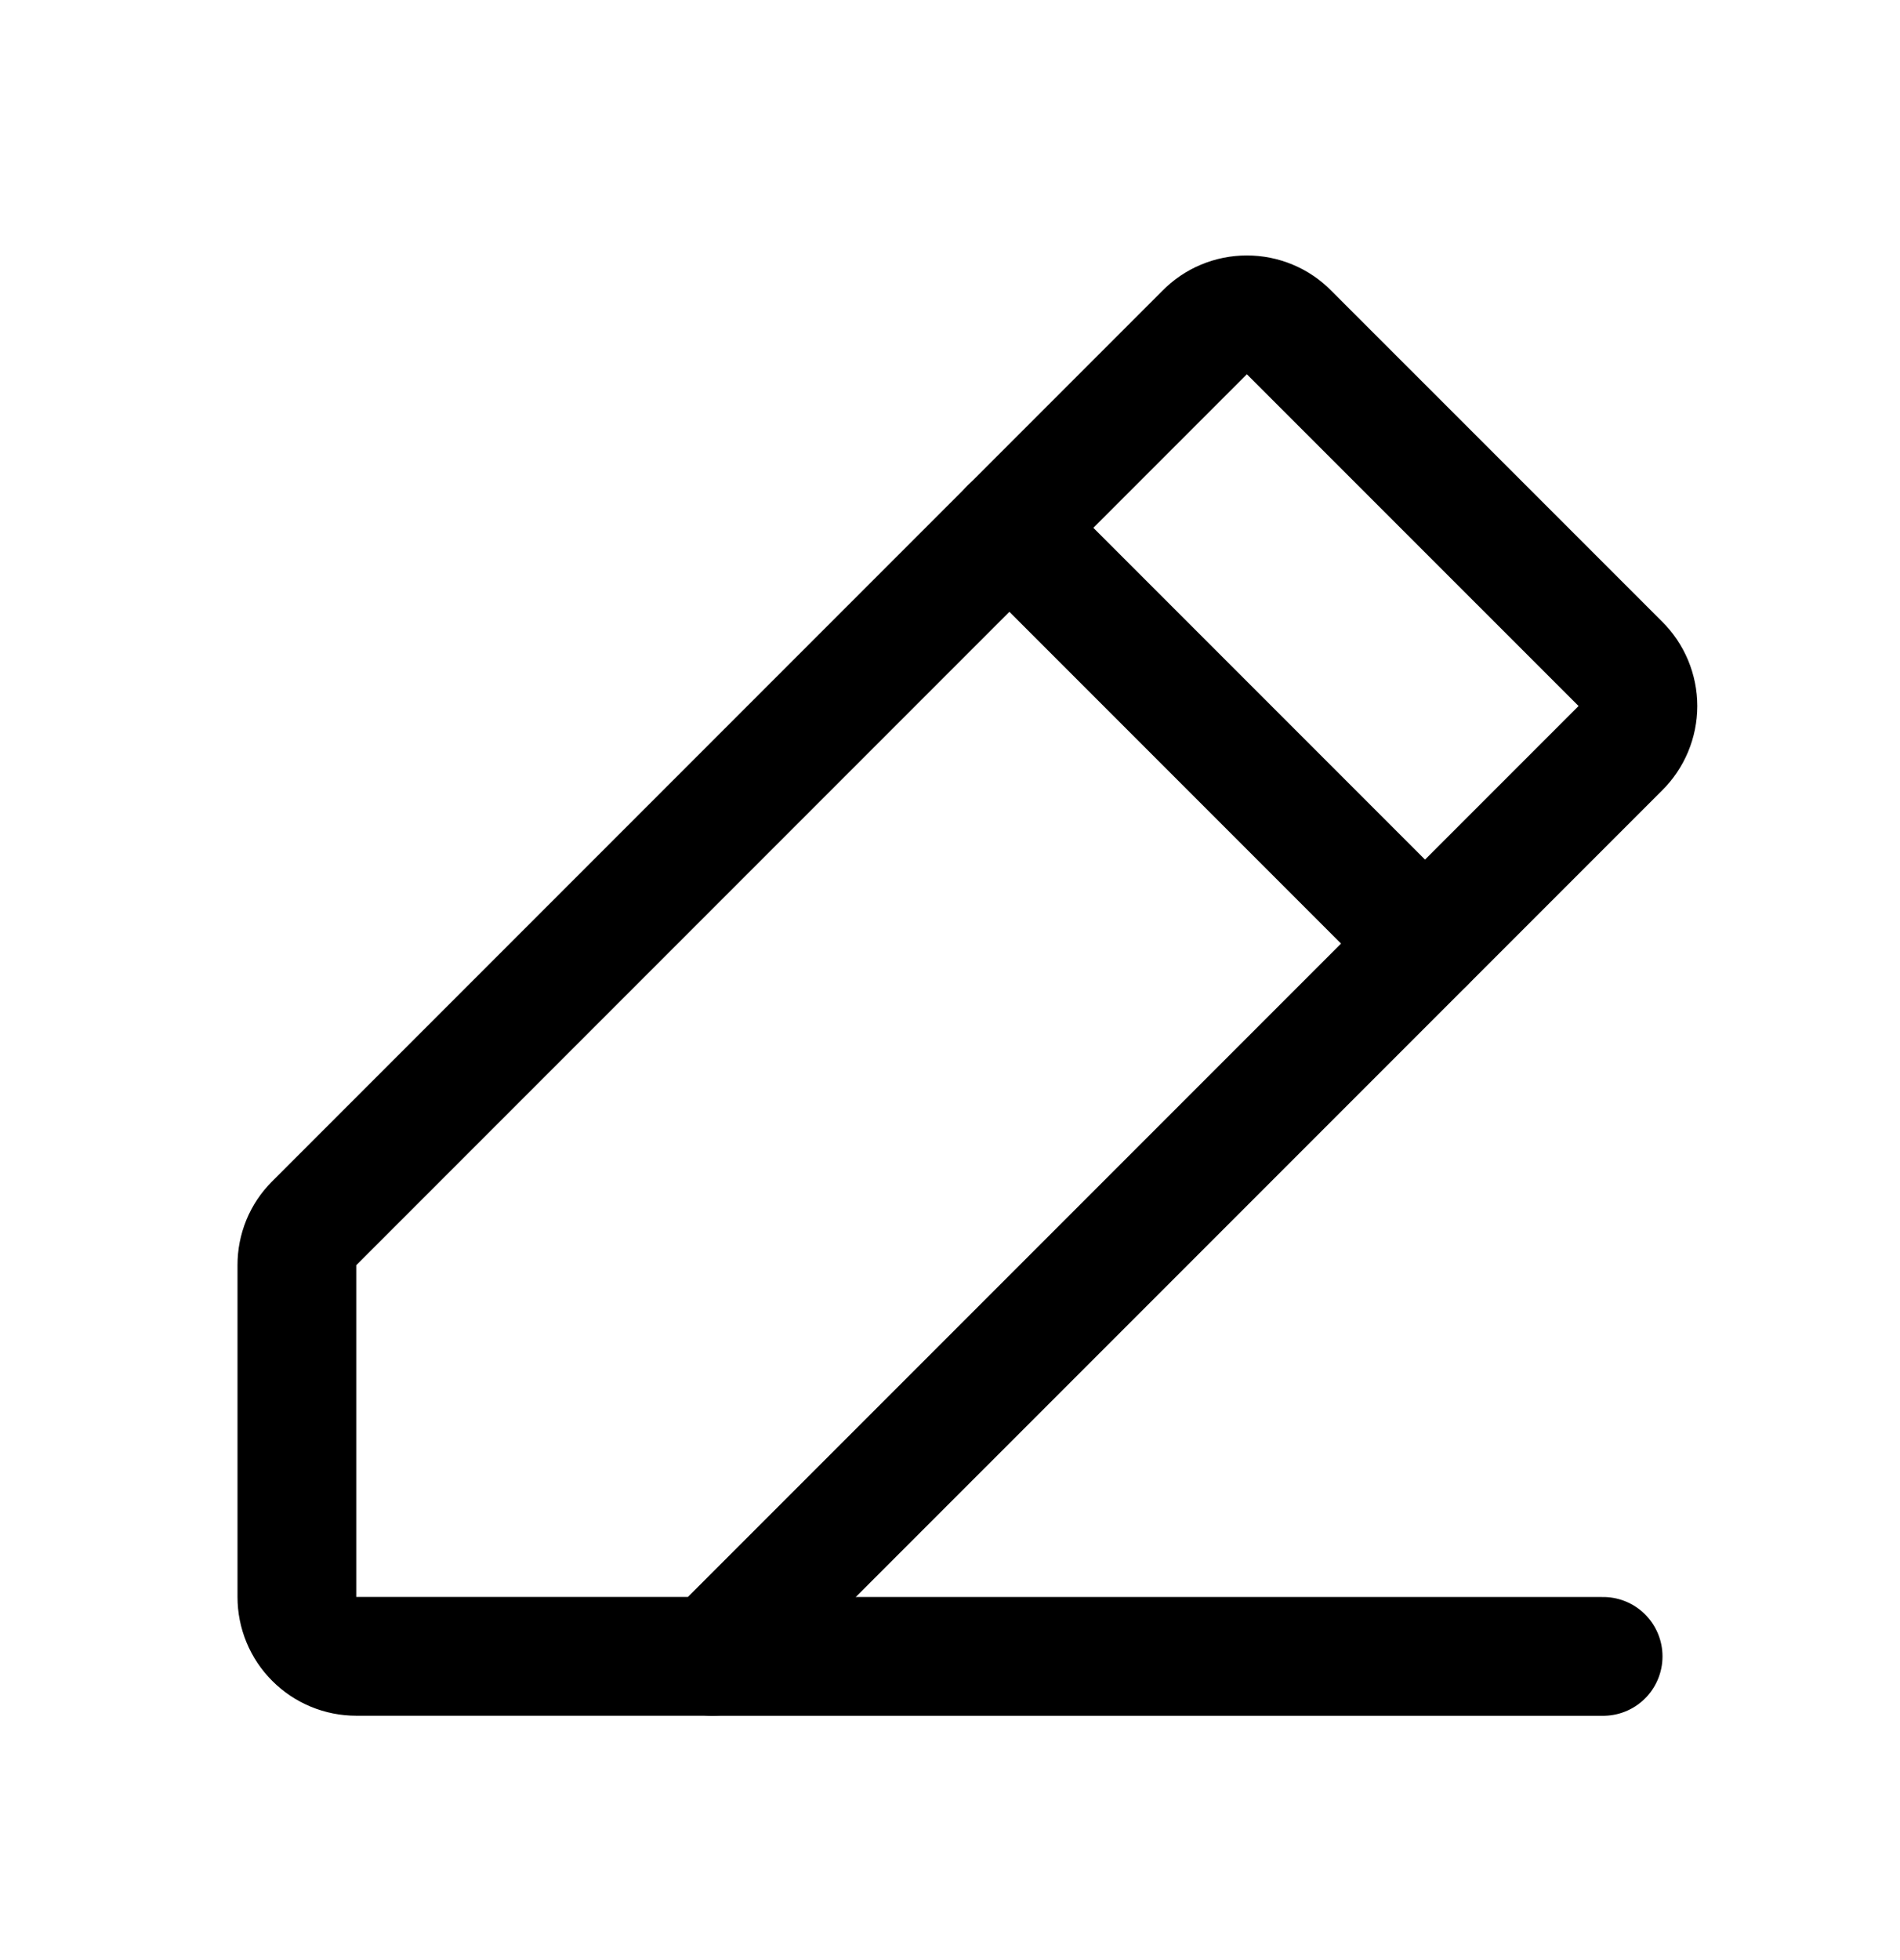<svg width="32" height="33" viewBox="0 0 32 33" fill="none" xmlns="http://www.w3.org/2000/svg">
<path d="M12 27.886H6C5.735 27.886 5.48 27.781 5.293 27.593C5.105 27.406 5 27.152 5 26.886V21.299C5 21.169 5.025 21.04 5.074 20.92C5.123 20.8 5.196 20.691 5.288 20.599L20.288 5.599C20.381 5.504 20.491 5.429 20.614 5.378C20.736 5.327 20.867 5.301 21 5.301C21.133 5.301 21.264 5.327 21.386 5.378C21.509 5.429 21.619 5.504 21.712 5.599L27.288 11.174C27.382 11.267 27.457 11.378 27.508 11.5C27.559 11.623 27.586 11.754 27.586 11.886C27.586 12.019 27.559 12.15 27.508 12.273C27.457 12.395 27.382 12.506 27.288 12.599L12 27.886Z" stroke="black" stroke-width="2" stroke-linecap="round" stroke-linejoin="round"/>
<path d="M27 27.887H12" stroke="black" stroke-width="2" stroke-linecap="round" stroke-linejoin="round"/>
<path d="M17 8.886L24 15.886" stroke="black" stroke-width="2" stroke-linecap="round" stroke-linejoin="round"/>
</svg>

